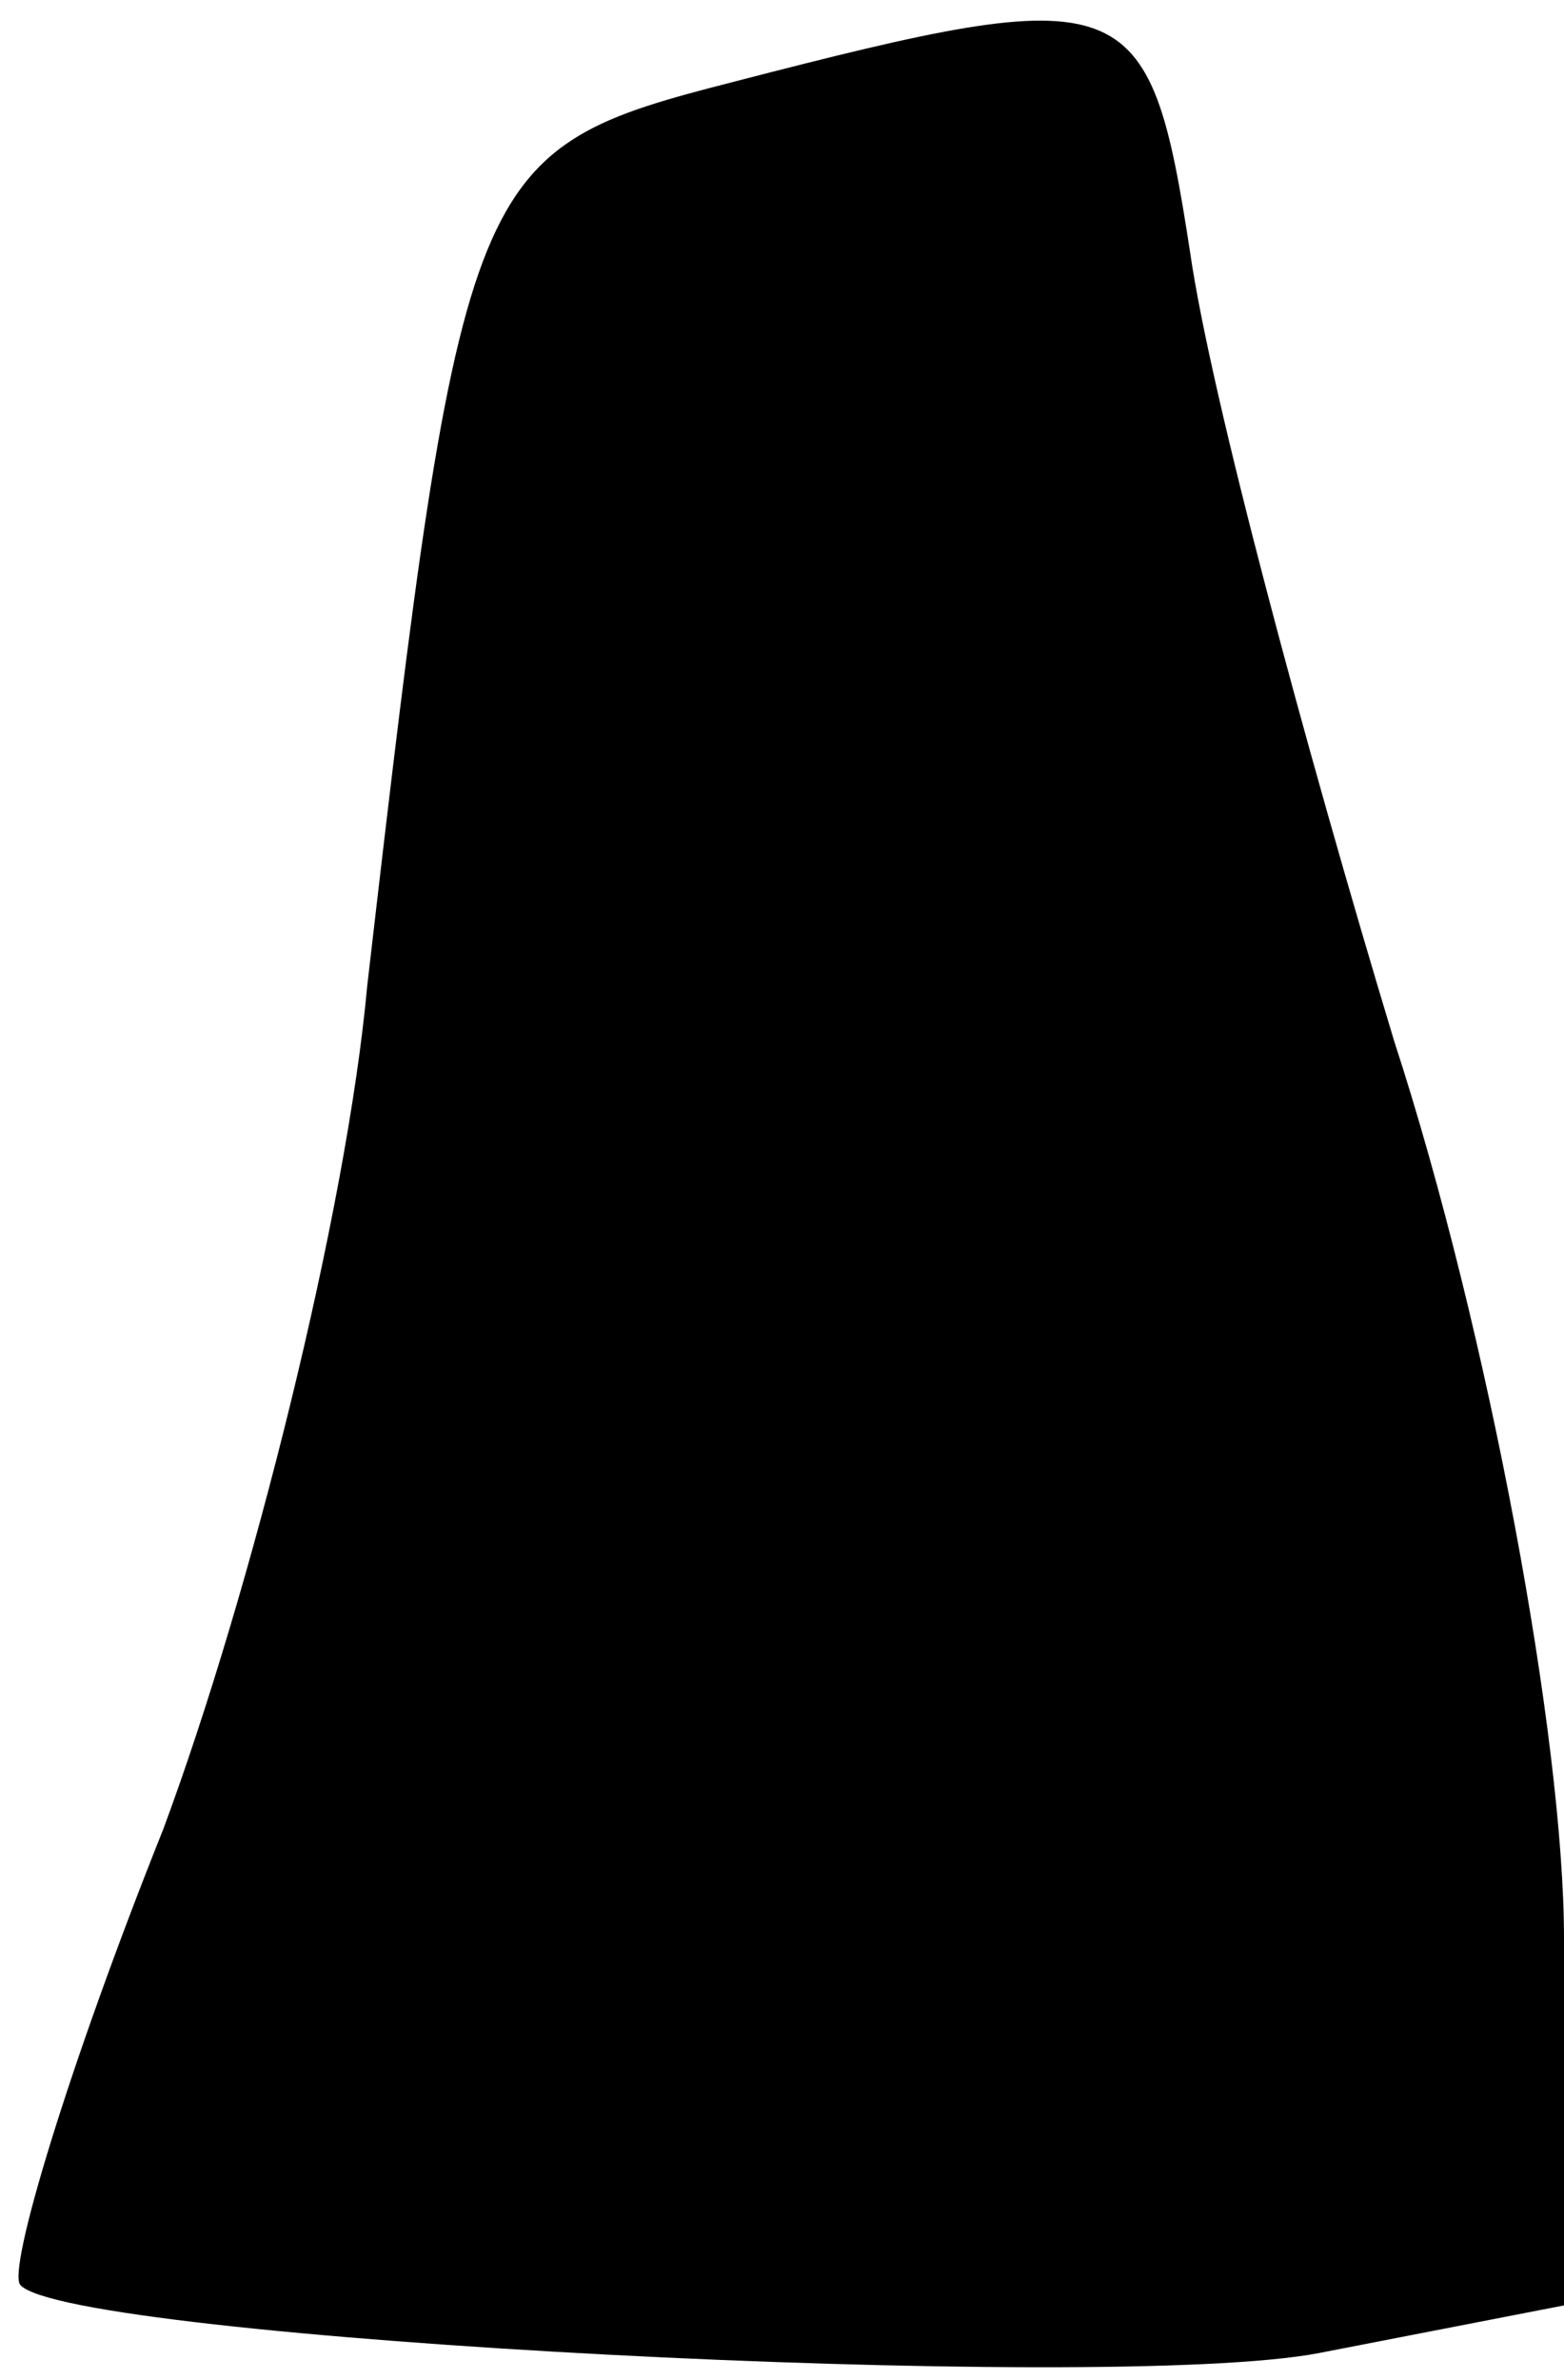 <?xml version="1.0" standalone="no"?>
<!DOCTYPE svg PUBLIC "-//W3C//DTD SVG 20010904//EN"
 "http://www.w3.org/TR/2001/REC-SVG-20010904/DTD/svg10.dtd">
<svg version="1.0" xmlns="http://www.w3.org/2000/svg"
 width="23pt" height="35pt" viewBox="0 0 23 35"
 preserveAspectRatio="xMidYMid meet">
<g transform="translate(0,35) scale(0.1,-0.1)"
fill="#000000" stroke="none">
<path fill="#000000" stroke="none" d="M108 338 c-39 -10 -40 -12 -54 -133 -3
-33 -17 -89 -30 -124 -14 -35 -23 -65 -21 -67 7 -8 160 -16 191 -10 l36 7 0
54 c0 29 -11 89 -25 132 -13 43 -27 95 -30 116 -6 39 -9 40 -67 25z"/>
</g>
</svg>
